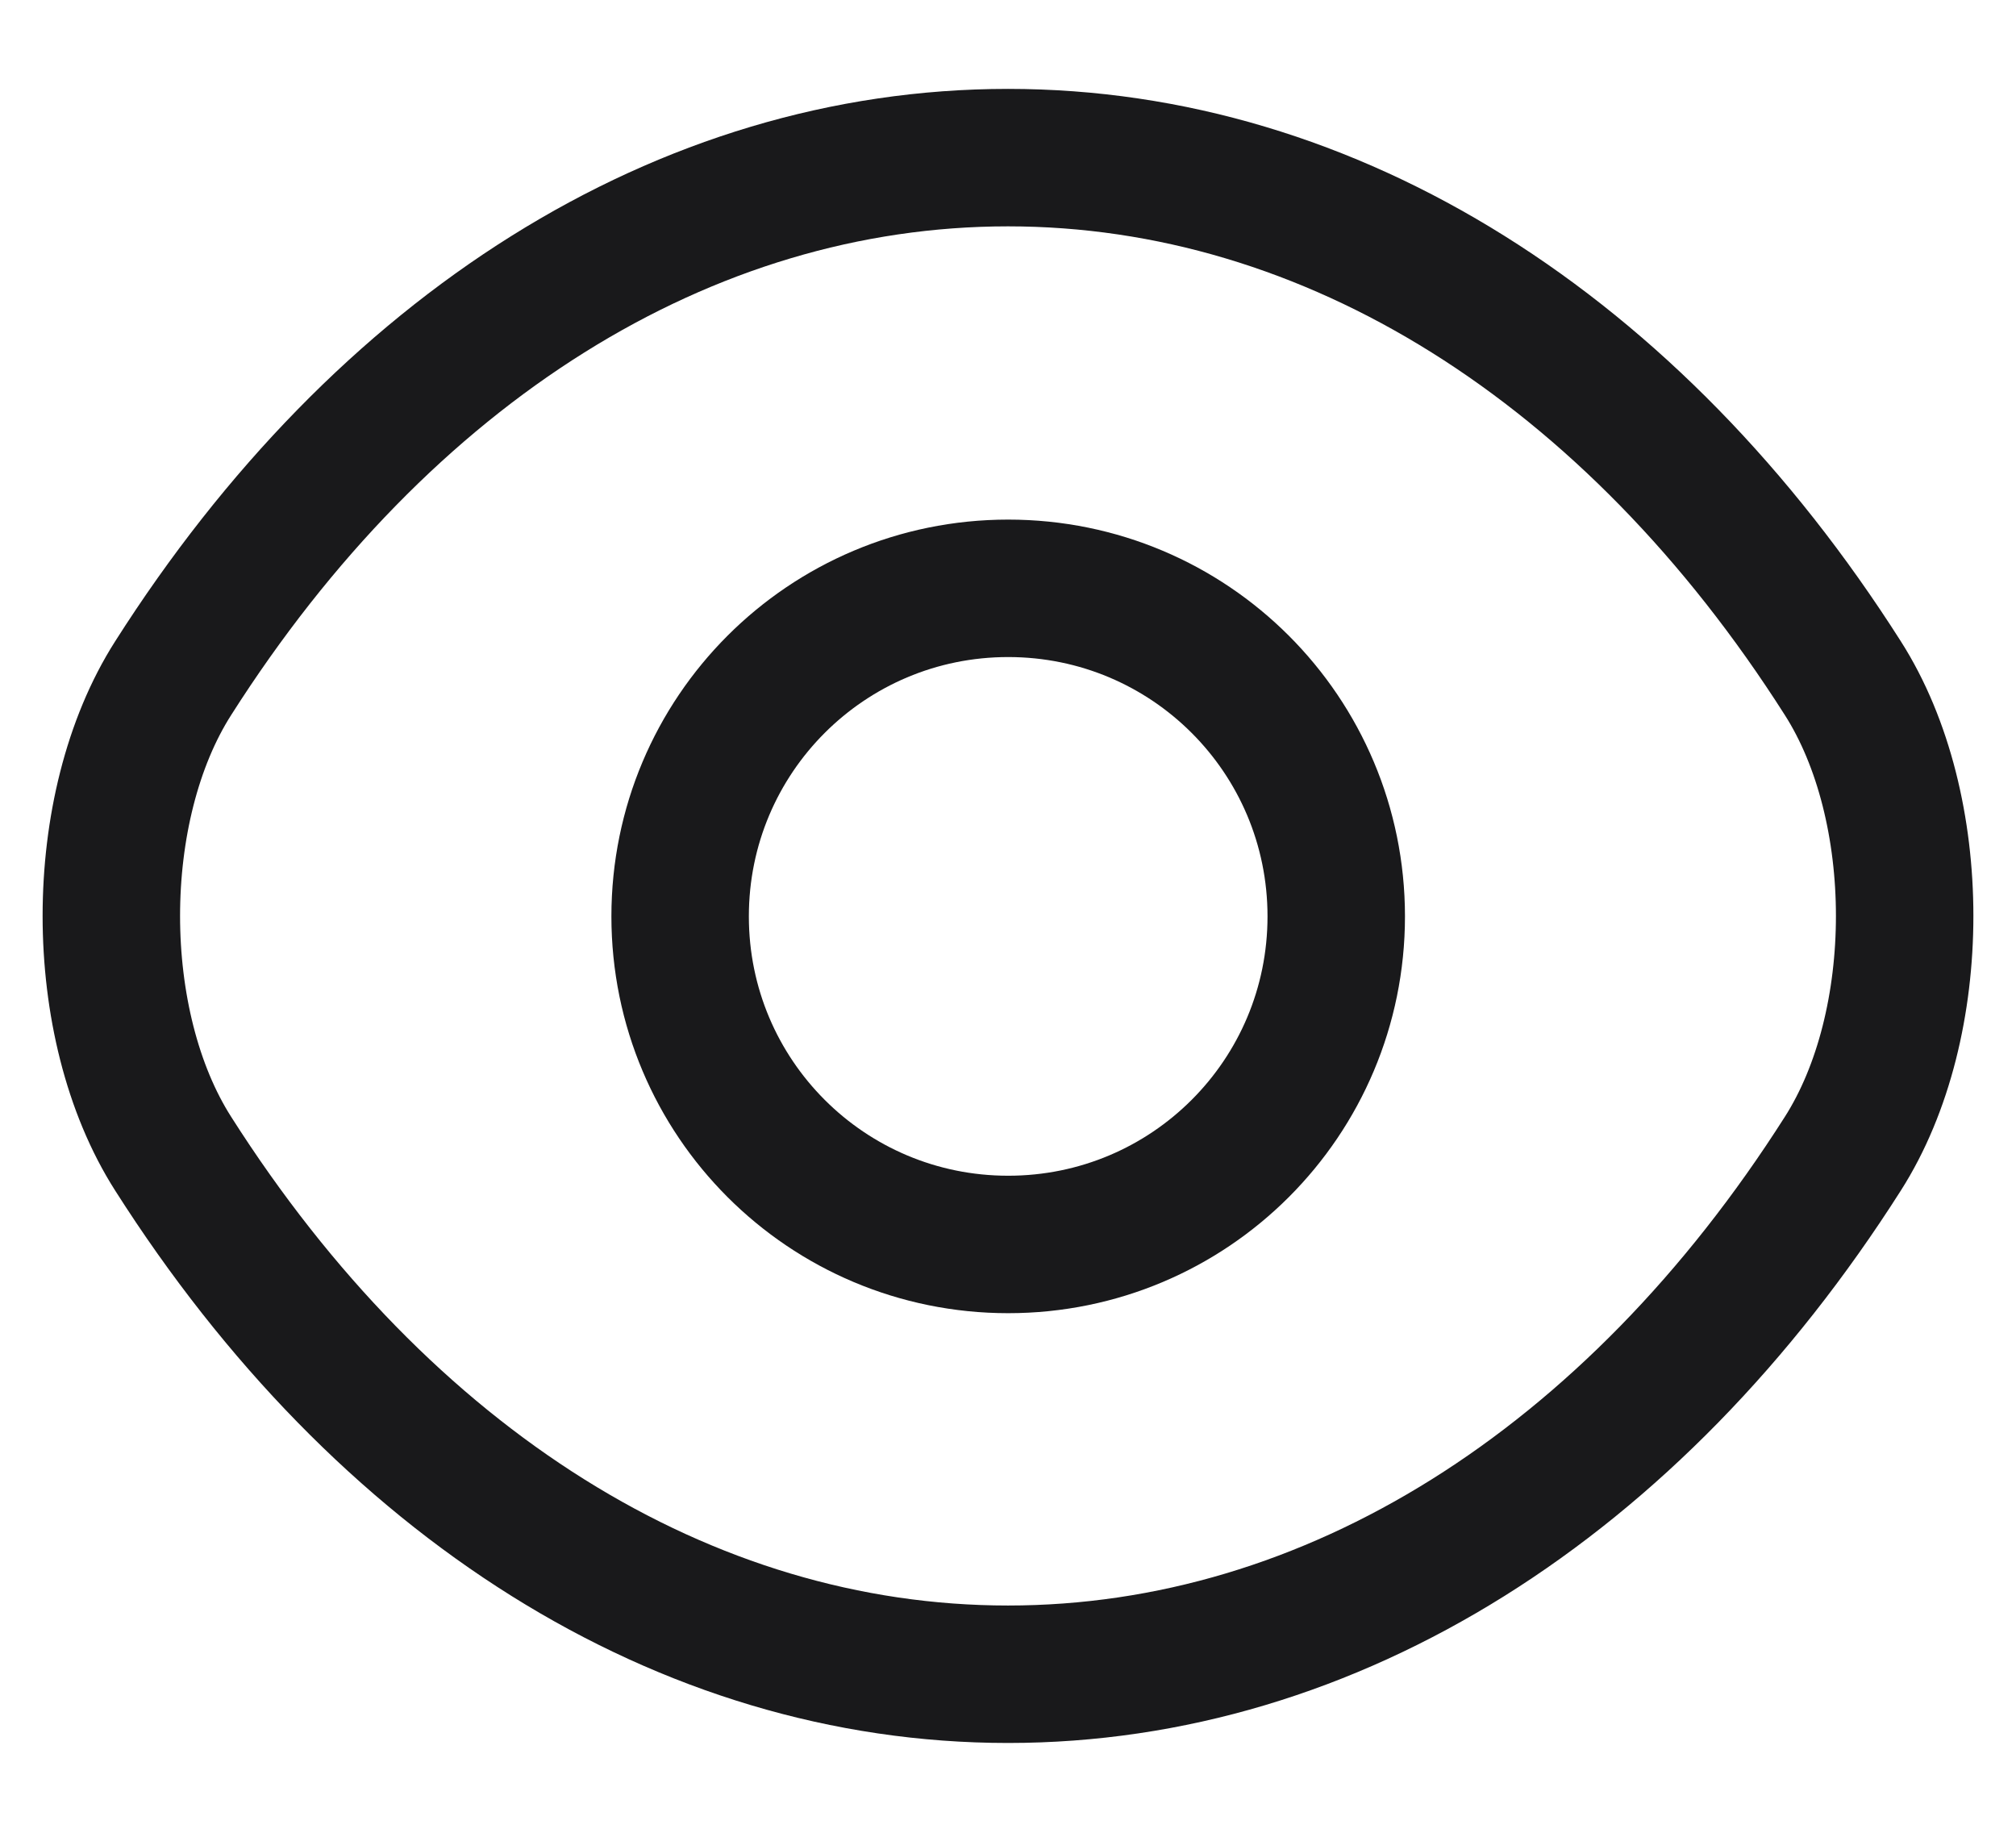 <svg width="22" height="20" fill="none" xmlns="http://www.w3.org/2000/svg"><path d="M14.582 10c0 1.98-1.6 3.58-3.58 3.58s-3.58-1.6-3.58-3.58 1.6-3.58 3.58-3.58 3.58 1.6 3.58 3.58Z" stroke="#19191B" stroke-width="1.5" stroke-linecap="round" stroke-linejoin="round"/><path d="M11 18.27c3.53 0 6.82-2.08 9.11-5.68.9-1.41.9-3.78 0-5.19-2.29-3.6-5.58-5.68-9.11-5.68-3.53 0-6.82 2.08-9.11 5.68-.9 1.41-.9 3.78 0 5.19 2.29 3.6 5.58 5.68 9.11 5.68Z" stroke="#19191B" stroke-width="1.5" stroke-linecap="round" stroke-linejoin="round"/></svg>